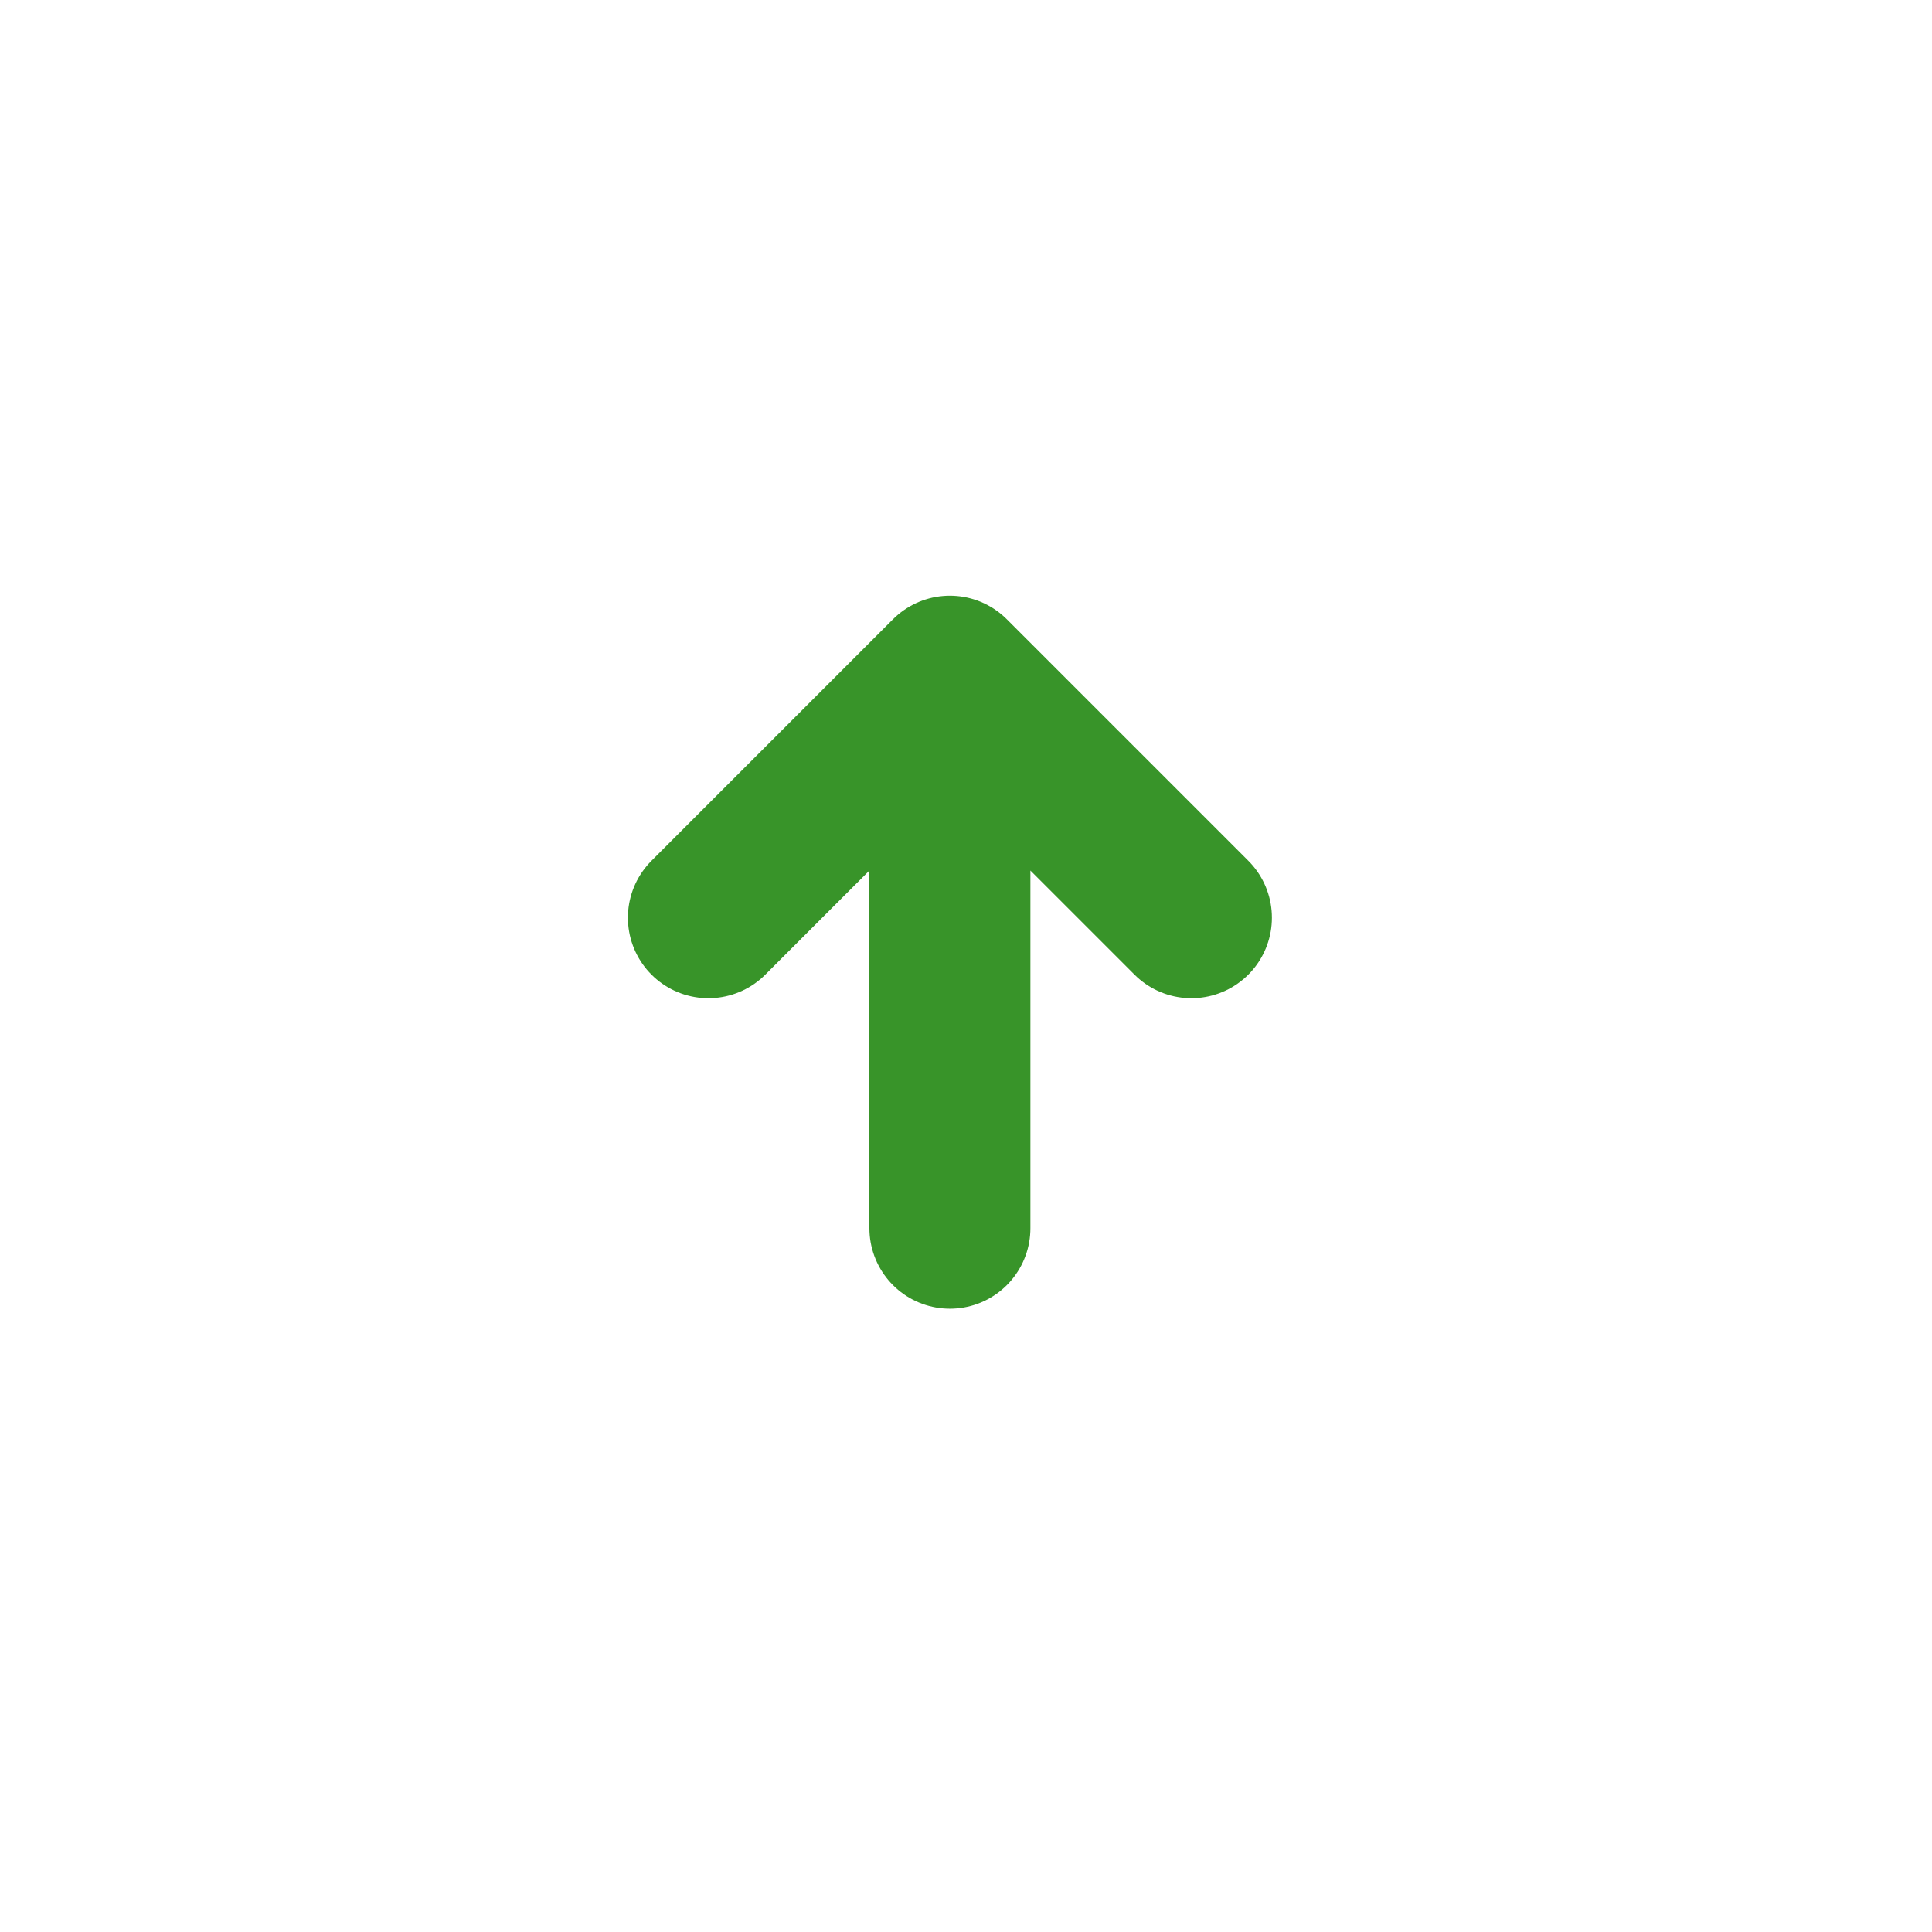 <?xml version="1.0" encoding="UTF-8" standalone="no"?><svg width='60' height='60' viewBox='0 0 60 60' fill='none' xmlns='http://www.w3.org/2000/svg'>
<g clip-path='url(#clip0_1_669)'>
<path d='M29.5 21L29.5 38.143M29.5 21L37 28.5M29.5 21L22 28.5' stroke='#389429' stroke-width='5' stroke-linecap='round' stroke-linejoin='round'/>
</g>
<defs>
<clipPath id='clip0_1_669'>
<rect width='60' height='60' fill='white'/>
</clipPath>
</defs>
</svg>
